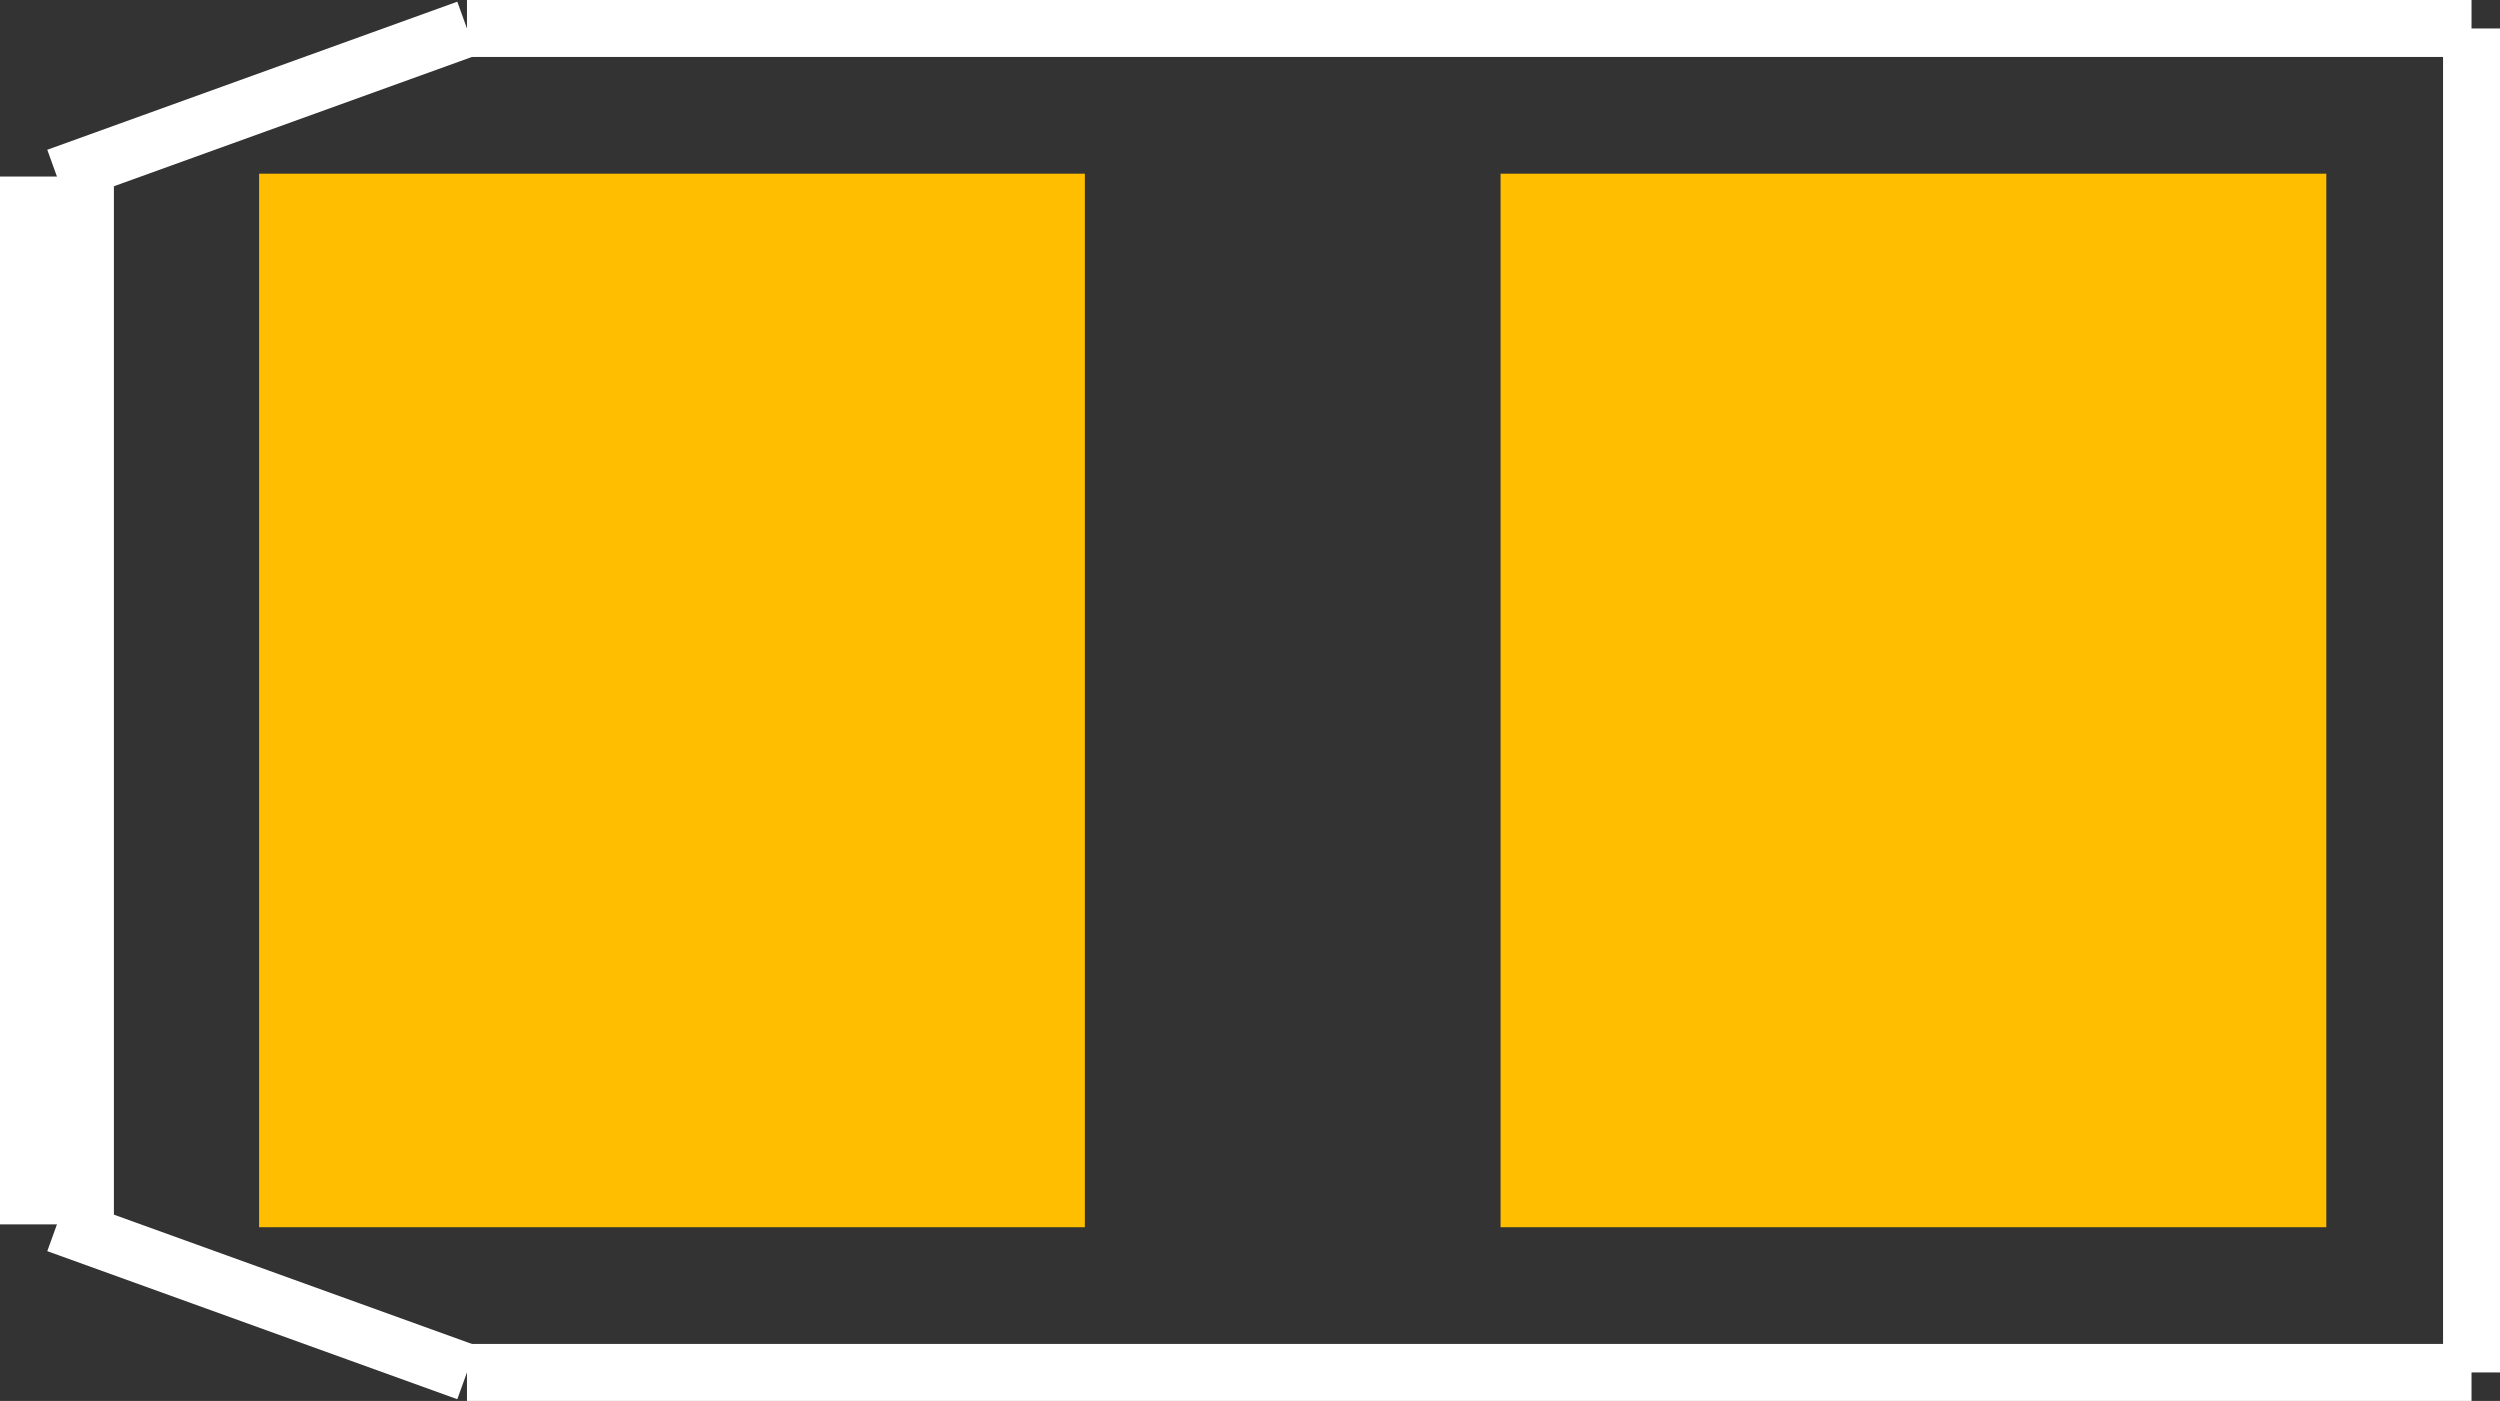 <?xml version="1.0" encoding="UTF-8" standalone="no"?> <svg xmlns:svg="http://www.w3.org/2000/svg" xmlns="http://www.w3.org/2000/svg" version="1.2" baseProfile="tiny" x="0in" y="0in" width="0.439in" height="0.246in" viewBox="0 0 43900 24600" ><rect x="0" y="0" width="43900" height="24600" fill="#333333" stroke="none"/><title>DO214AB.fp</title><desc>Geda footprint file 'DO214AB.fp' converted by Fritzing</desc><g id="copper1">
 <line fill="none" connectorname="1" stroke="#ffbf00" stroke-linejoin="miter" stroke-linecap="square" id="connector0pin" y1="10300" x1="11800" y2="14300" stroke-width="14500" x2="11800"/>
 <line fill="none" connectorname="2" stroke="#ffbf00" stroke-linejoin="miter" stroke-linecap="square" id="connector1pin" y1="10300" x1="33600" y2="14300" stroke-width="14500" x2="33600"/>
</g>
<g id="silkscreen">
 <line fill="none" stroke="white" y1="3100" x1="1000" y2="21500" stroke-width="2000" x2="1000"/>
 <line fill="none" stroke="white" y1="21500" x1="1000" y2="24100" stroke-width="1000" x2="8200"/>
 <line fill="none" stroke="white" y1="24100" x1="8200" y2="24100" stroke-width="1000" x2="43400"/>
 <line fill="none" stroke="white" y1="24100" x1="43400" y2="500" stroke-width="1000" x2="43400"/>
 <line fill="none" stroke="white" y1="500" x1="43400" y2="500" stroke-width="1000" x2="8200"/>
 <line fill="none" stroke="white" y1="500" x1="8200" y2="3100" stroke-width="1000" x2="1000"/>
</g>
</svg>